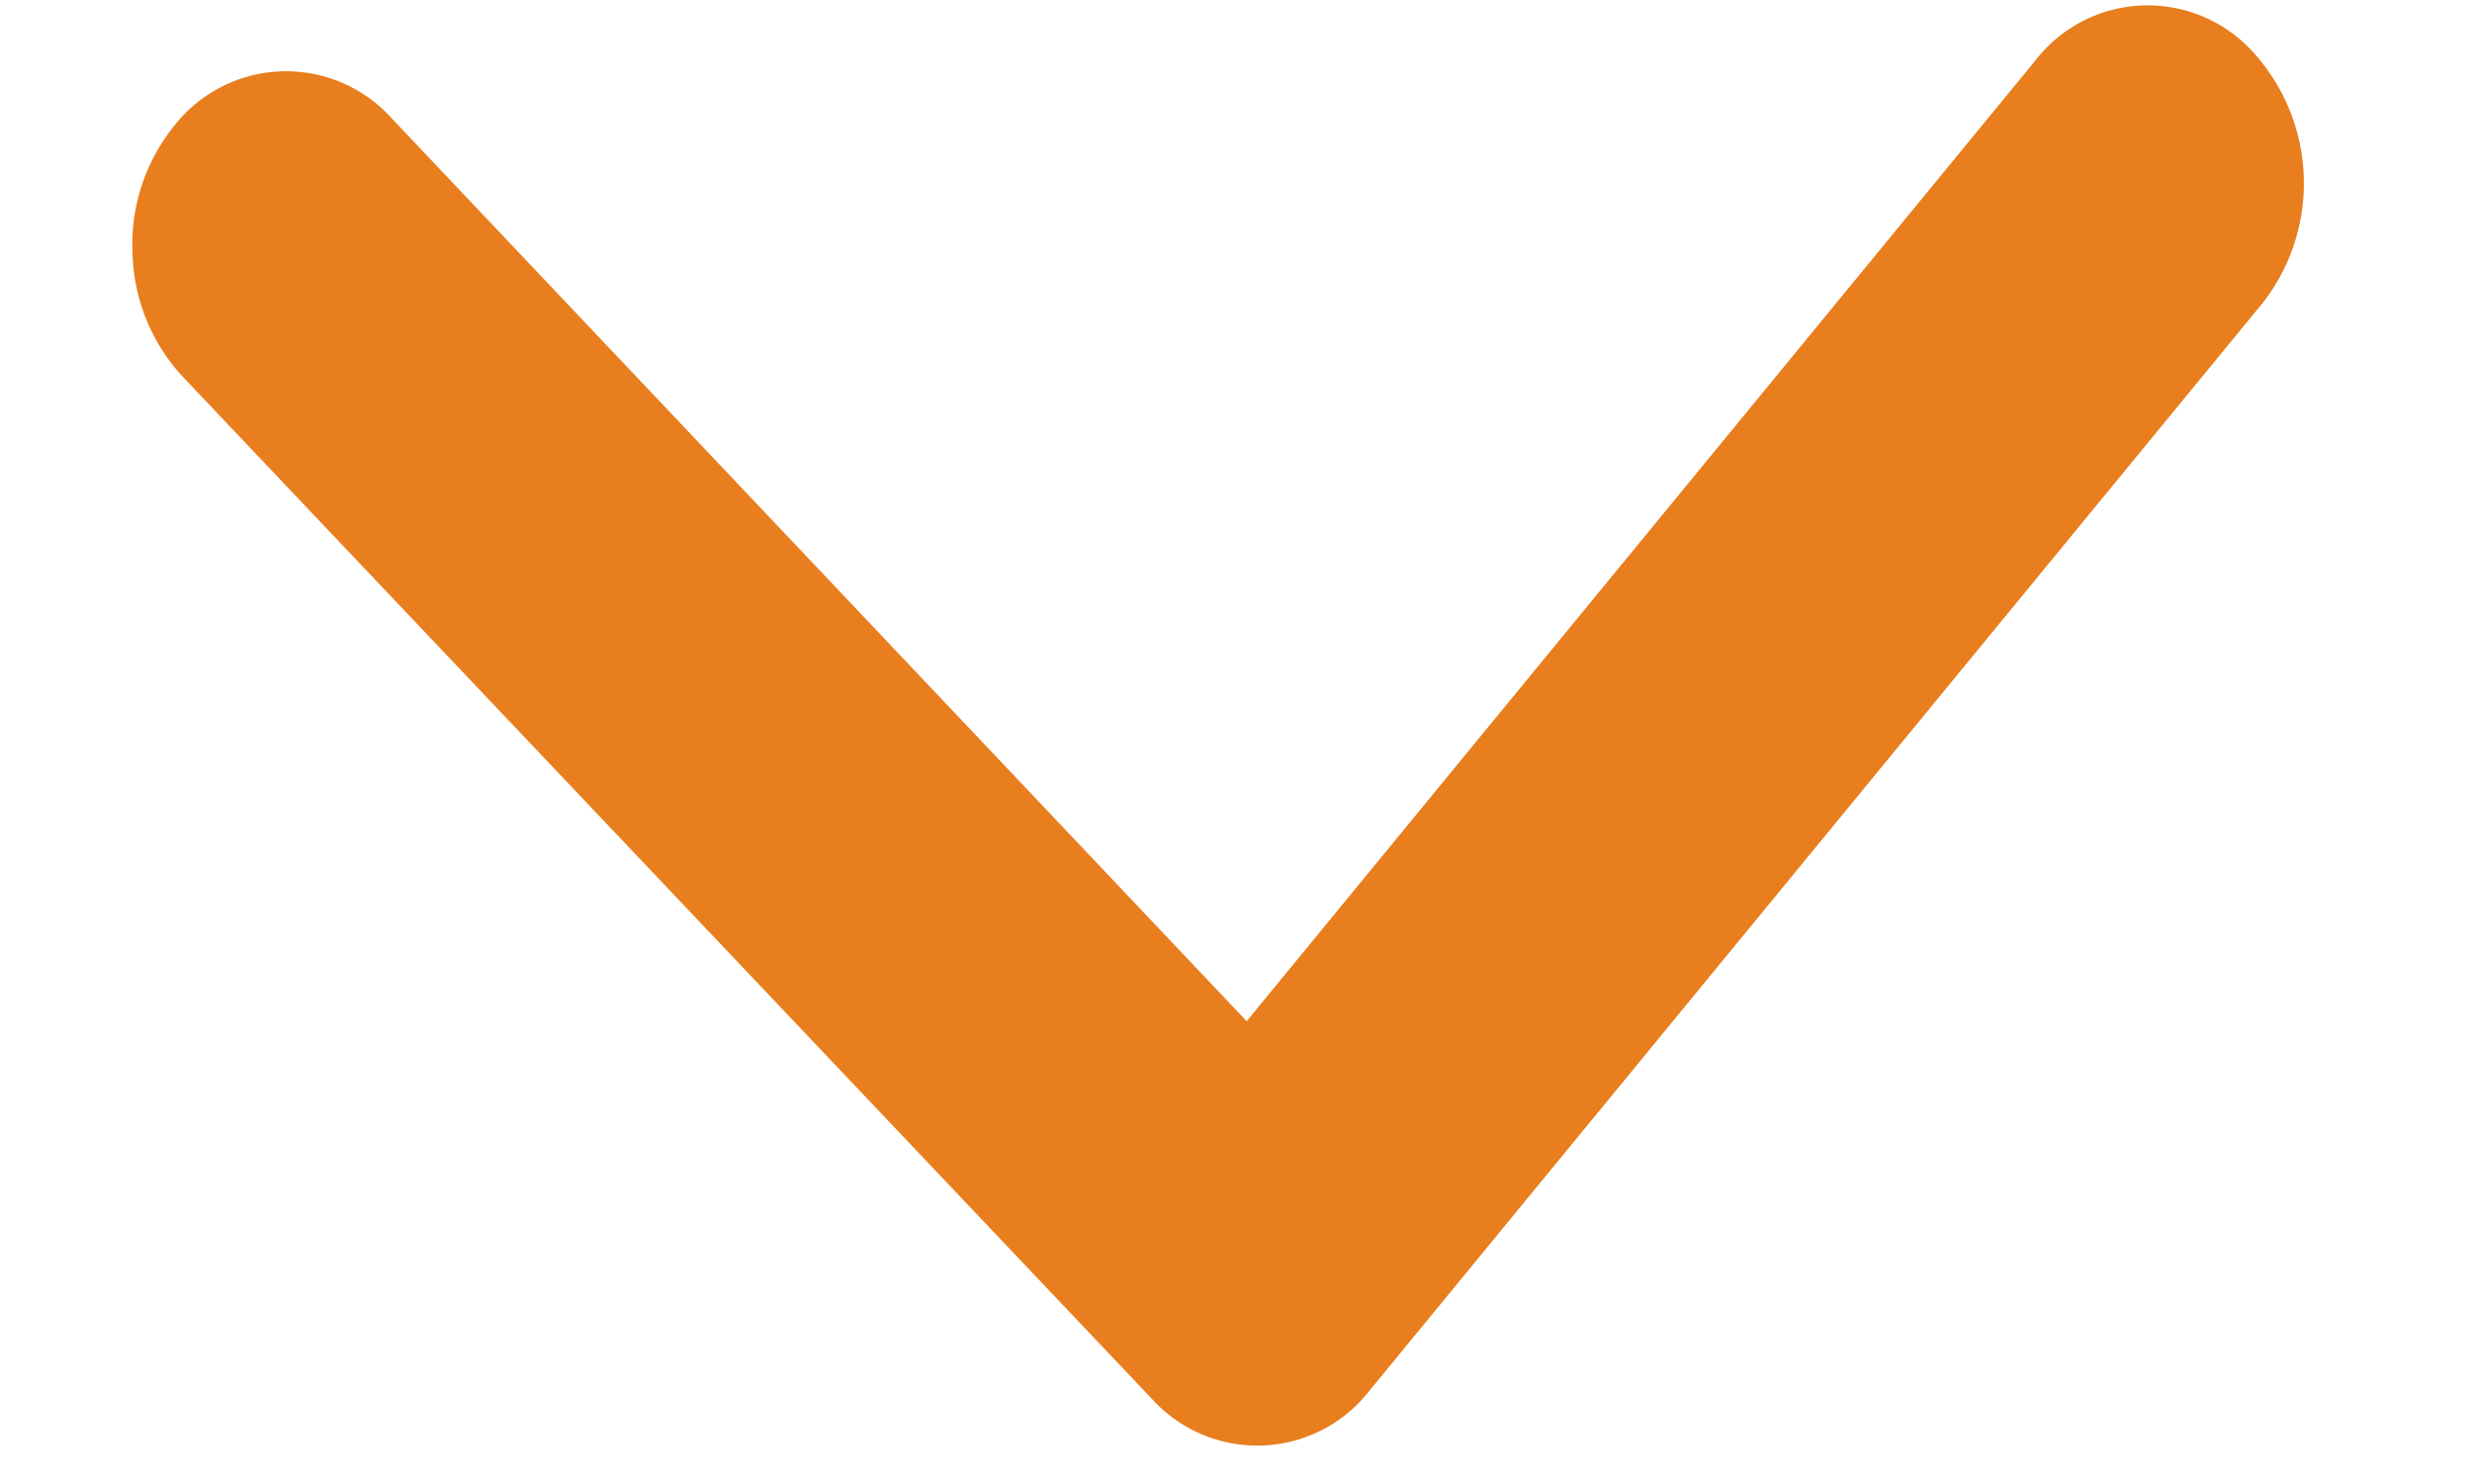<svg xmlns="http://www.w3.org/2000/svg" width="29.36" height="17.626" viewBox="0 0 35.36 23.626">
  <path id="Icon_ionic-ios-arrow-forward" data-name="Icon ionic-ios-arrow-forward" d="M15.67,17.293.824,4.21a2.263,2.263,0,0,1,0-3.492A3.1,3.1,0,0,1,4.8.718L21.616,15.541a2.263,2.263,0,0,1,.082,3.41L4.807,33.877a3.008,3.008,0,0,1-1.986.721,3.008,3.008,0,0,1-1.986-.721,2.263,2.263,0,0,1,0-3.492Z" transform="matrix(0.035, 0.999, -0.999, 0.035, 34.577, 0)" fill="#e87e1e"/>
</svg>
